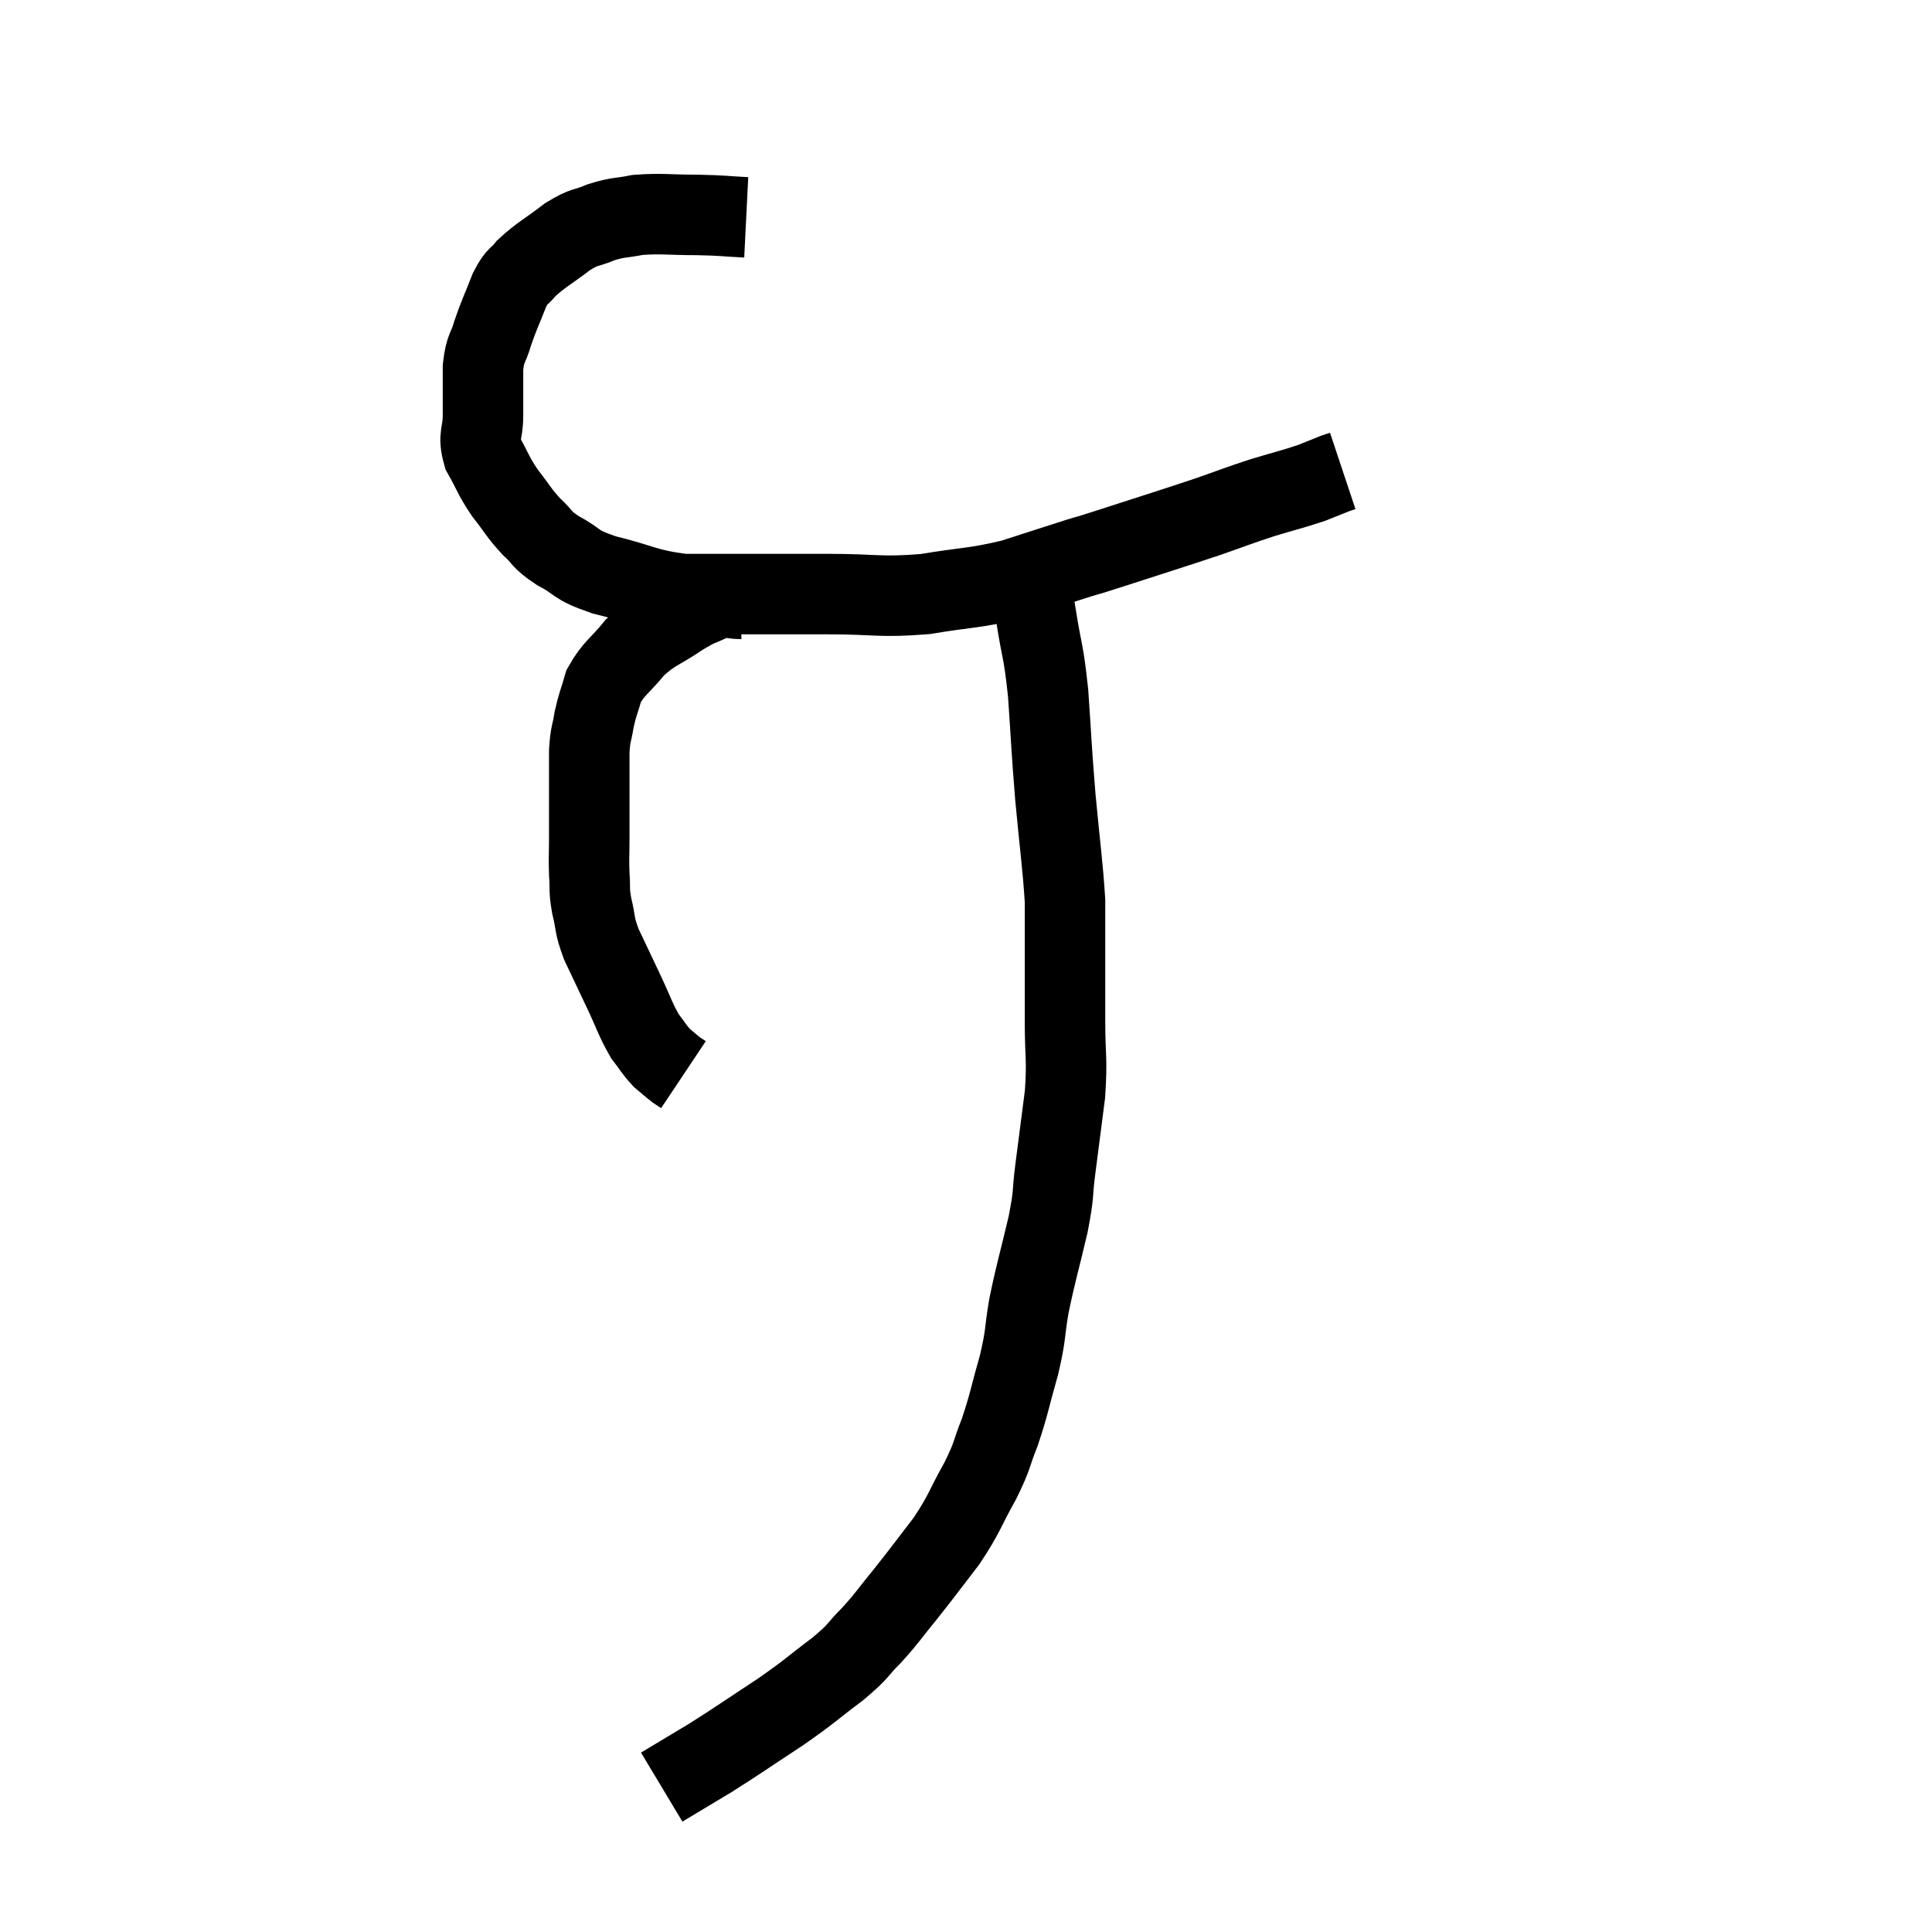 <svg width="48" height="48" viewBox="0 0 48 48" xmlns="http://www.w3.org/2000/svg"><path d="M 18.54 5.4 C 17.94 5.37, 18.015 5.355, 17.34 5.34 C 16.59 5.34, 16.44 5.295, 15.84 5.34 C 15.39 5.43, 15.375 5.385, 14.94 5.52 C 14.52 5.7, 14.565 5.595, 14.1 5.88 C 13.59 6.27, 13.44 6.33, 13.08 6.66 C 12.87 6.93, 12.87 6.795, 12.66 7.2 C 12.45 7.74, 12.405 7.8, 12.24 8.28 C 12.12 8.7, 12.06 8.61, 12 9.12 C 12 9.72, 12 9.78, 12 10.32 C 12 10.8, 11.865 10.8, 12 11.28 C 12.27 11.76, 12.24 11.79, 12.54 12.24 C 12.87 12.66, 12.87 12.72, 13.2 13.08 C 13.53 13.38, 13.41 13.38, 13.86 13.68 C 14.43 13.98, 14.22 14.01, 15 14.28 C 15.99 14.52, 16.02 14.64, 16.98 14.76 C 17.91 14.76, 17.94 14.76, 18.84 14.76 C 19.71 14.76, 19.545 14.76, 20.58 14.76 C 21.78 14.76, 21.84 14.85, 22.98 14.76 C 24.06 14.58, 24.18 14.625, 25.14 14.4 C 25.98 14.13, 26.205 14.055, 26.82 13.86 C 27.21 13.74, 26.805 13.875, 27.6 13.62 C 28.8 13.23, 29.055 13.155, 30 12.84 C 30.69 12.6, 30.735 12.57, 31.38 12.36 C 31.98 12.18, 32.13 12.15, 32.58 12 C 32.88 11.88, 33.03 11.82, 33.18 11.76 C 33.18 11.76, 33.135 11.775, 33.18 11.76 L 33.36 11.7" fill="none" stroke="black" stroke-width="2"></path><path d="M 18.42 14.88 C 18.09 14.88, 18.135 14.775, 17.76 14.88 C 17.34 15.09, 17.415 15, 16.92 15.3 C 16.35 15.69, 16.26 15.645, 15.78 16.08 C 15.39 16.56, 15.255 16.59, 15 17.04 C 14.88 17.46, 14.85 17.475, 14.76 17.88 C 14.7 18.27, 14.67 18.195, 14.64 18.66 C 14.64 19.2, 14.64 19.2, 14.64 19.74 C 14.64 20.28, 14.64 20.325, 14.64 20.82 C 14.64 21.27, 14.625 21.3, 14.64 21.72 C 14.67 22.11, 14.625 22.065, 14.7 22.5 C 14.82 22.98, 14.745 22.935, 14.94 23.46 C 15.21 24.03, 15.21 24.03, 15.48 24.6 C 15.75 25.17, 15.78 25.32, 16.02 25.74 C 16.23 26.01, 16.245 26.07, 16.44 26.28 C 16.62 26.43, 16.665 26.475, 16.8 26.58 C 16.89 26.64, 16.935 26.67, 16.98 26.7 L 16.98 26.7" fill="none" stroke="black" stroke-width="2"></path><path d="M 25.56 14.22 C 25.65 14.76, 25.62 14.55, 25.74 15.3 C 25.89 16.26, 25.92 16.095, 26.04 17.22 C 26.13 18.51, 26.115 18.51, 26.22 19.8 C 26.34 21.09, 26.4 21.45, 26.46 22.38 C 26.46 22.95, 26.46 22.77, 26.46 23.52 C 26.46 24.45, 26.46 24.465, 26.46 25.38 C 26.46 26.28, 26.52 26.265, 26.46 27.18 C 26.34 28.11, 26.325 28.23, 26.22 29.04 C 26.13 29.73, 26.205 29.565, 26.04 30.42 C 25.8 31.44, 25.74 31.59, 25.56 32.46 C 25.44 33.18, 25.5 33.12, 25.32 33.9 C 25.08 34.74, 25.08 34.86, 24.84 35.58 C 24.6 36.18, 24.69 36.105, 24.36 36.78 C 23.94 37.53, 23.985 37.575, 23.52 38.28 C 23.01 38.94, 22.965 39.015, 22.5 39.6 C 22.08 40.11, 22.08 40.155, 21.66 40.62 C 21.24 41.04, 21.39 40.98, 20.82 41.46 C 20.1 42, 20.175 41.985, 19.38 42.54 C 18.51 43.11, 18.375 43.215, 17.64 43.68 C 17.04 44.04, 16.74 44.22, 16.44 44.4 C 16.44 44.4, 16.44 44.4, 16.44 44.4 C 16.44 44.4, 16.44 44.4, 16.44 44.4 C 16.44 44.4, 16.44 44.4, 16.44 44.4 L 16.44 44.4" fill="none" stroke="black" stroke-width="2"></path></svg>